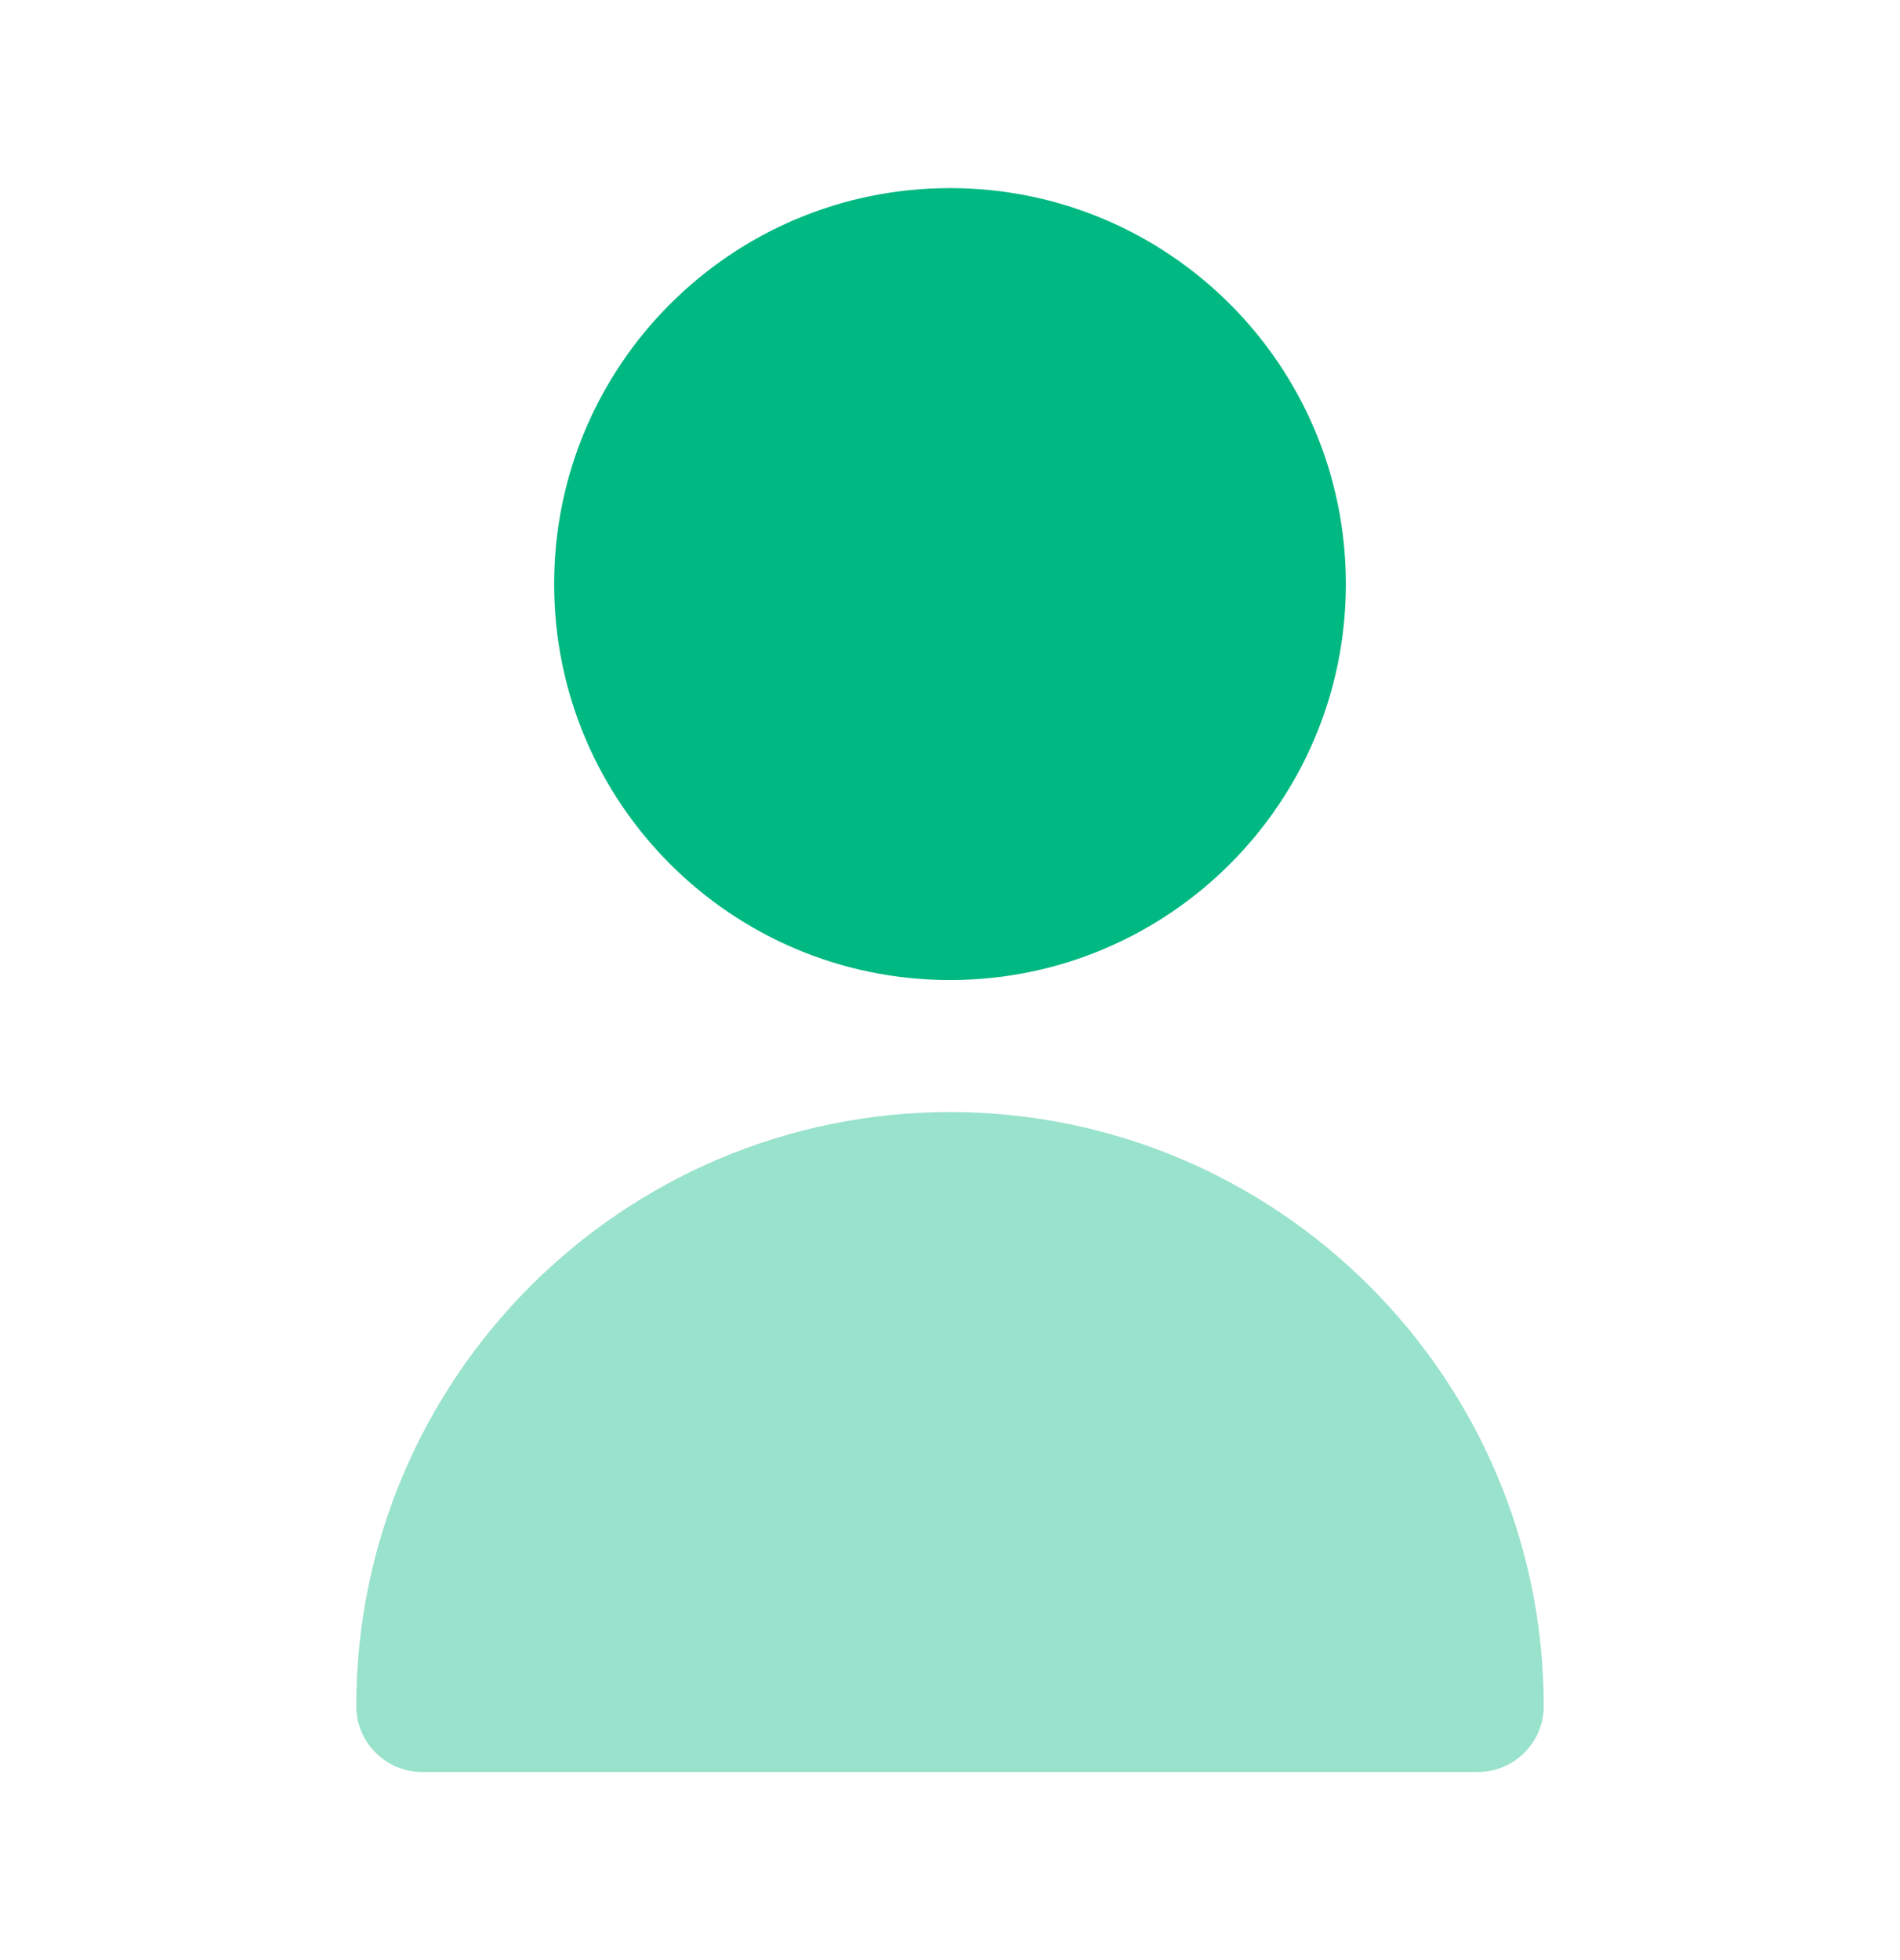 <svg width="32" height="33" viewBox="0 0 32 33" fill="none" xmlns="http://www.w3.org/2000/svg">
<path d="M16 16.5C19.682 16.5 22.667 13.515 22.667 9.833C22.667 6.151 19.682 3.167 16 3.167C12.318 3.167 9.333 6.151 9.333 9.833C9.333 13.515 12.318 16.5 16 16.5Z" fill="#00B881"/>
<path opacity="0.4" d="M16 18.722C10.48 18.728 6.006 23.202 6 28.722C6 29.336 6.497 29.833 7.111 29.833H24.889C25.503 29.833 26 29.336 26 28.722C25.994 23.202 21.52 18.728 16 18.722Z" fill="#00B881"/>
</svg>
